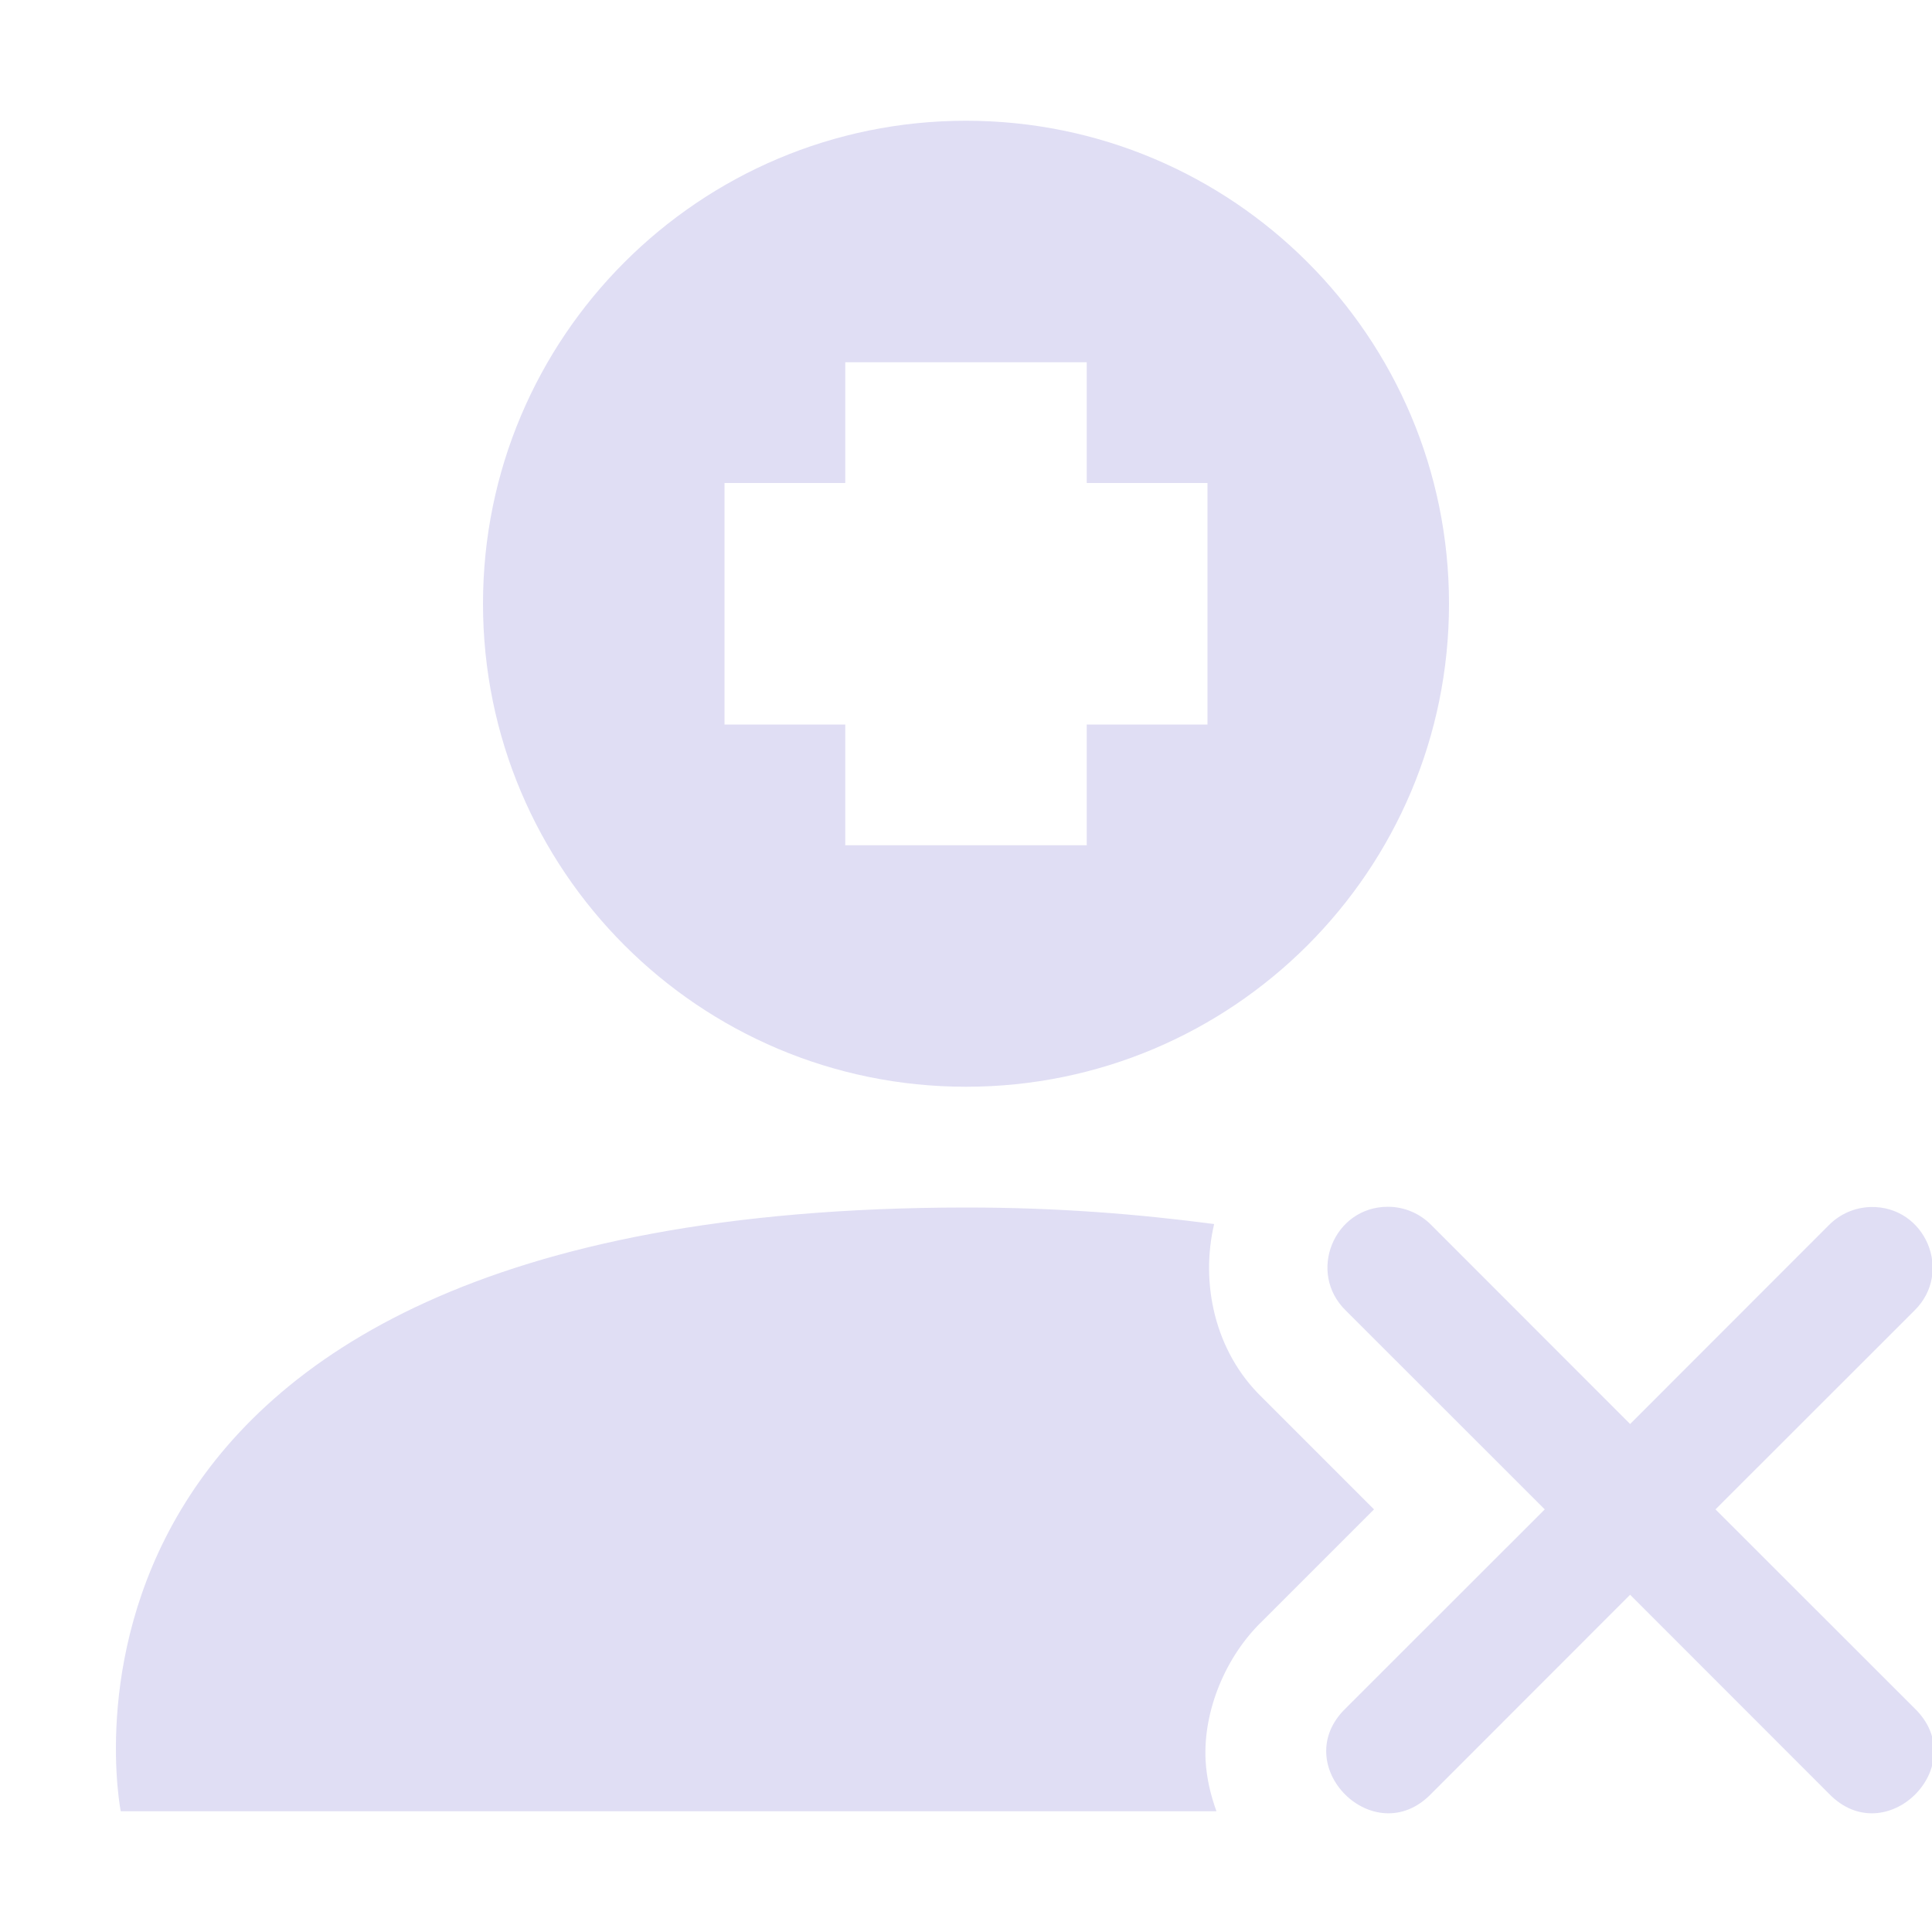 <svg xmlns="http://www.w3.org/2000/svg" width="16" height="16" version="1">
 <defs>
  <style id="current-color-scheme" type="text/css">
   .ColorScheme-Text { color:#e0def4; } .ColorScheme-Highlight { color:#5294e2; }
  </style>
 </defs>
 <path style="fill:currentColor" class="ColorScheme-Text" d="M 8,1 C 5.791,1 4,2.791 4,5 4,7.209 5.791,9 8,9 10.209,9 12,7.209 12,5 12,2.791 10.209,1 8,1 Z M 7,3 H 9 V 4 H 10 V 6 H 9 V 7 H 7 V 6 H 6 V 4 H 7 Z M 11.494,9.994 C 11.045,9.994 10.824,10.541 11.146,10.854 L 12.793,12.5 11.146,14.146 C 10.656,14.618 11.382,15.344 11.854,14.854 L 13.5,13.207 15.146,14.854 C 15.618,15.344 16.344,14.618 15.854,14.146 L 14.207,12.5 15.854,10.854 C 16.179,10.536 15.945,9.984 15.49,9.996 15.36,10 15.237,10.054 15.146,10.146 L 13.5,11.793 11.854,10.146 C 11.759,10.049 11.63,9.994 11.494,9.994 Z M 8,10 C -4e-4,10.004 1,15 1,15 H 10.074 C 10.027,14.868 9.992,14.729 9.984,14.576 9.964,14.169 10.149,13.718 10.453,13.426 L 11.379,12.5 10.451,11.572 C 10.055,11.189 9.941,10.62 10.055,10.137 9.431,10.055 8.762,10 8,10 Z"/>
</svg>
